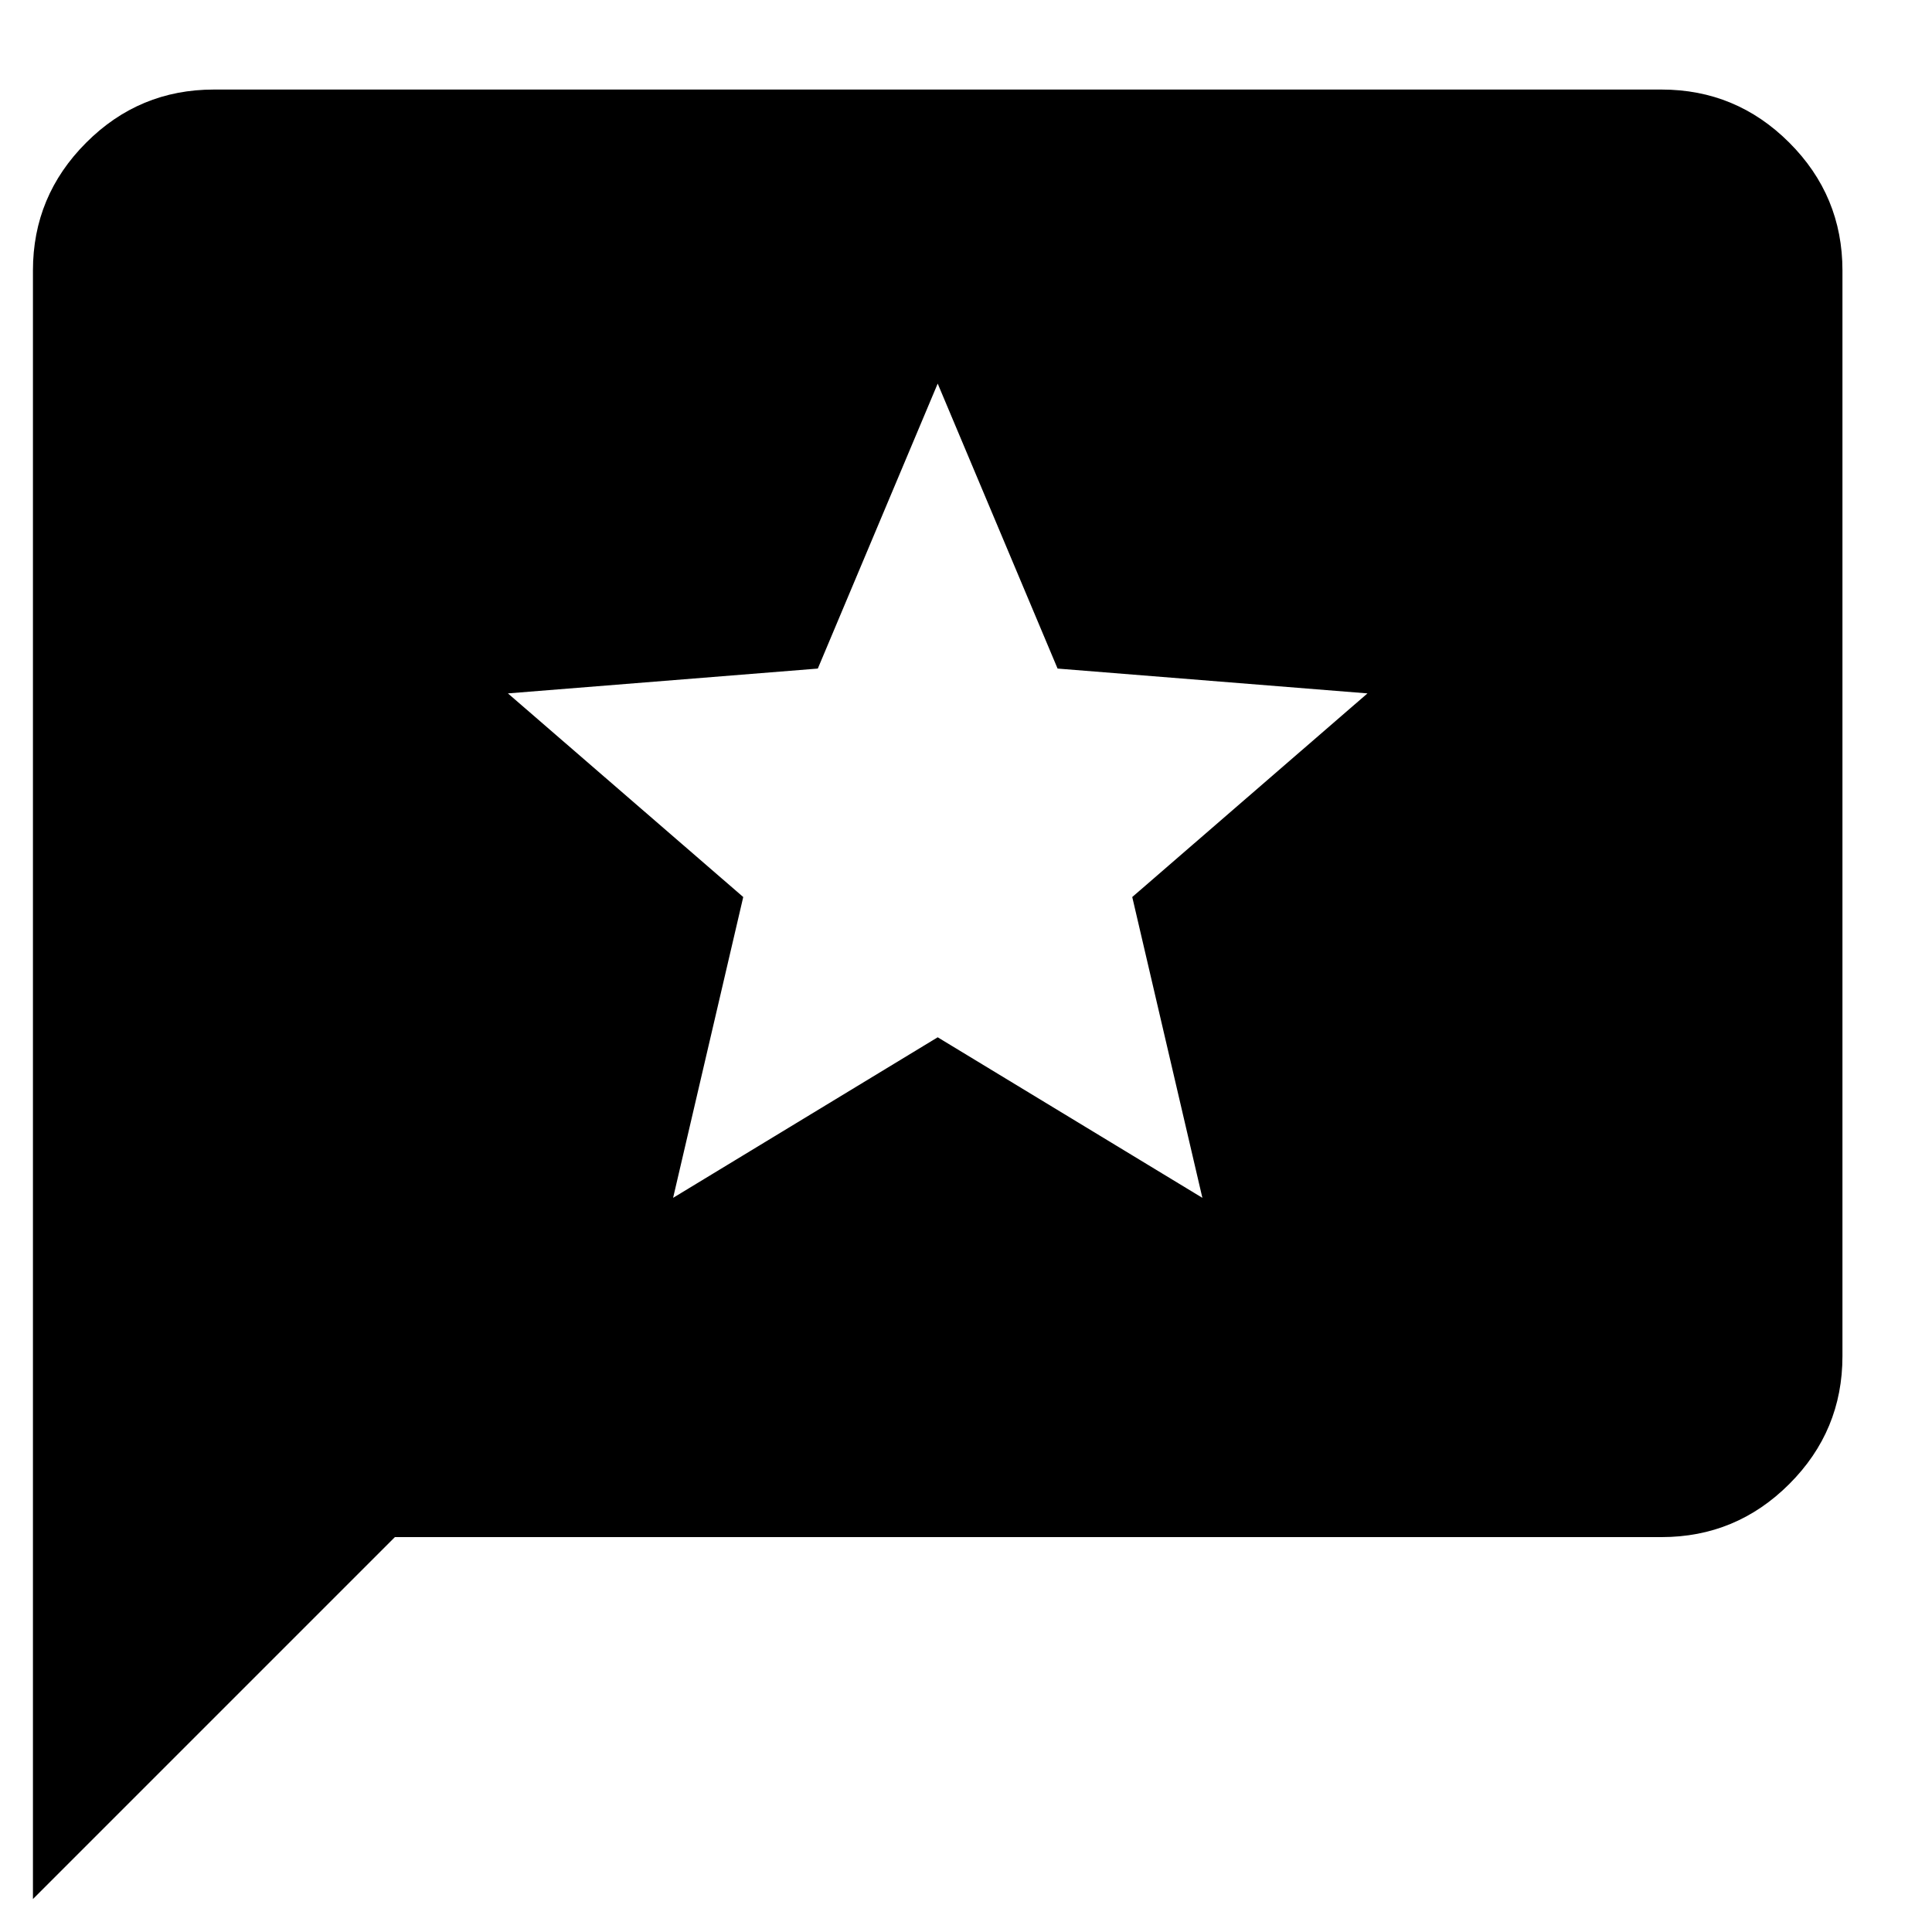 <svg width="20" height="20" viewBox="0 0 20 20" fill="none" xmlns="http://www.w3.org/2000/svg">
<path d="M0.341 19.659V2.8C0.341 2.285 0.525 1.844 0.892 1.477C1.258 1.11 1.699 0.927 2.214 0.927H17.2C17.715 0.927 18.156 1.11 18.523 1.477C18.89 1.844 19.073 2.285 19.073 2.8V14.039C19.073 14.554 18.89 14.995 18.523 15.362C18.156 15.729 17.715 15.912 17.2 15.912H4.088L0.341 19.659ZM6.968 12.4L9.707 10.738L12.447 12.4L11.721 9.286L14.156 7.178L10.948 6.921L9.707 3.971L8.466 6.921L5.258 7.178L7.694 9.286L6.968 12.4Z" fill="black"/>
</svg>
